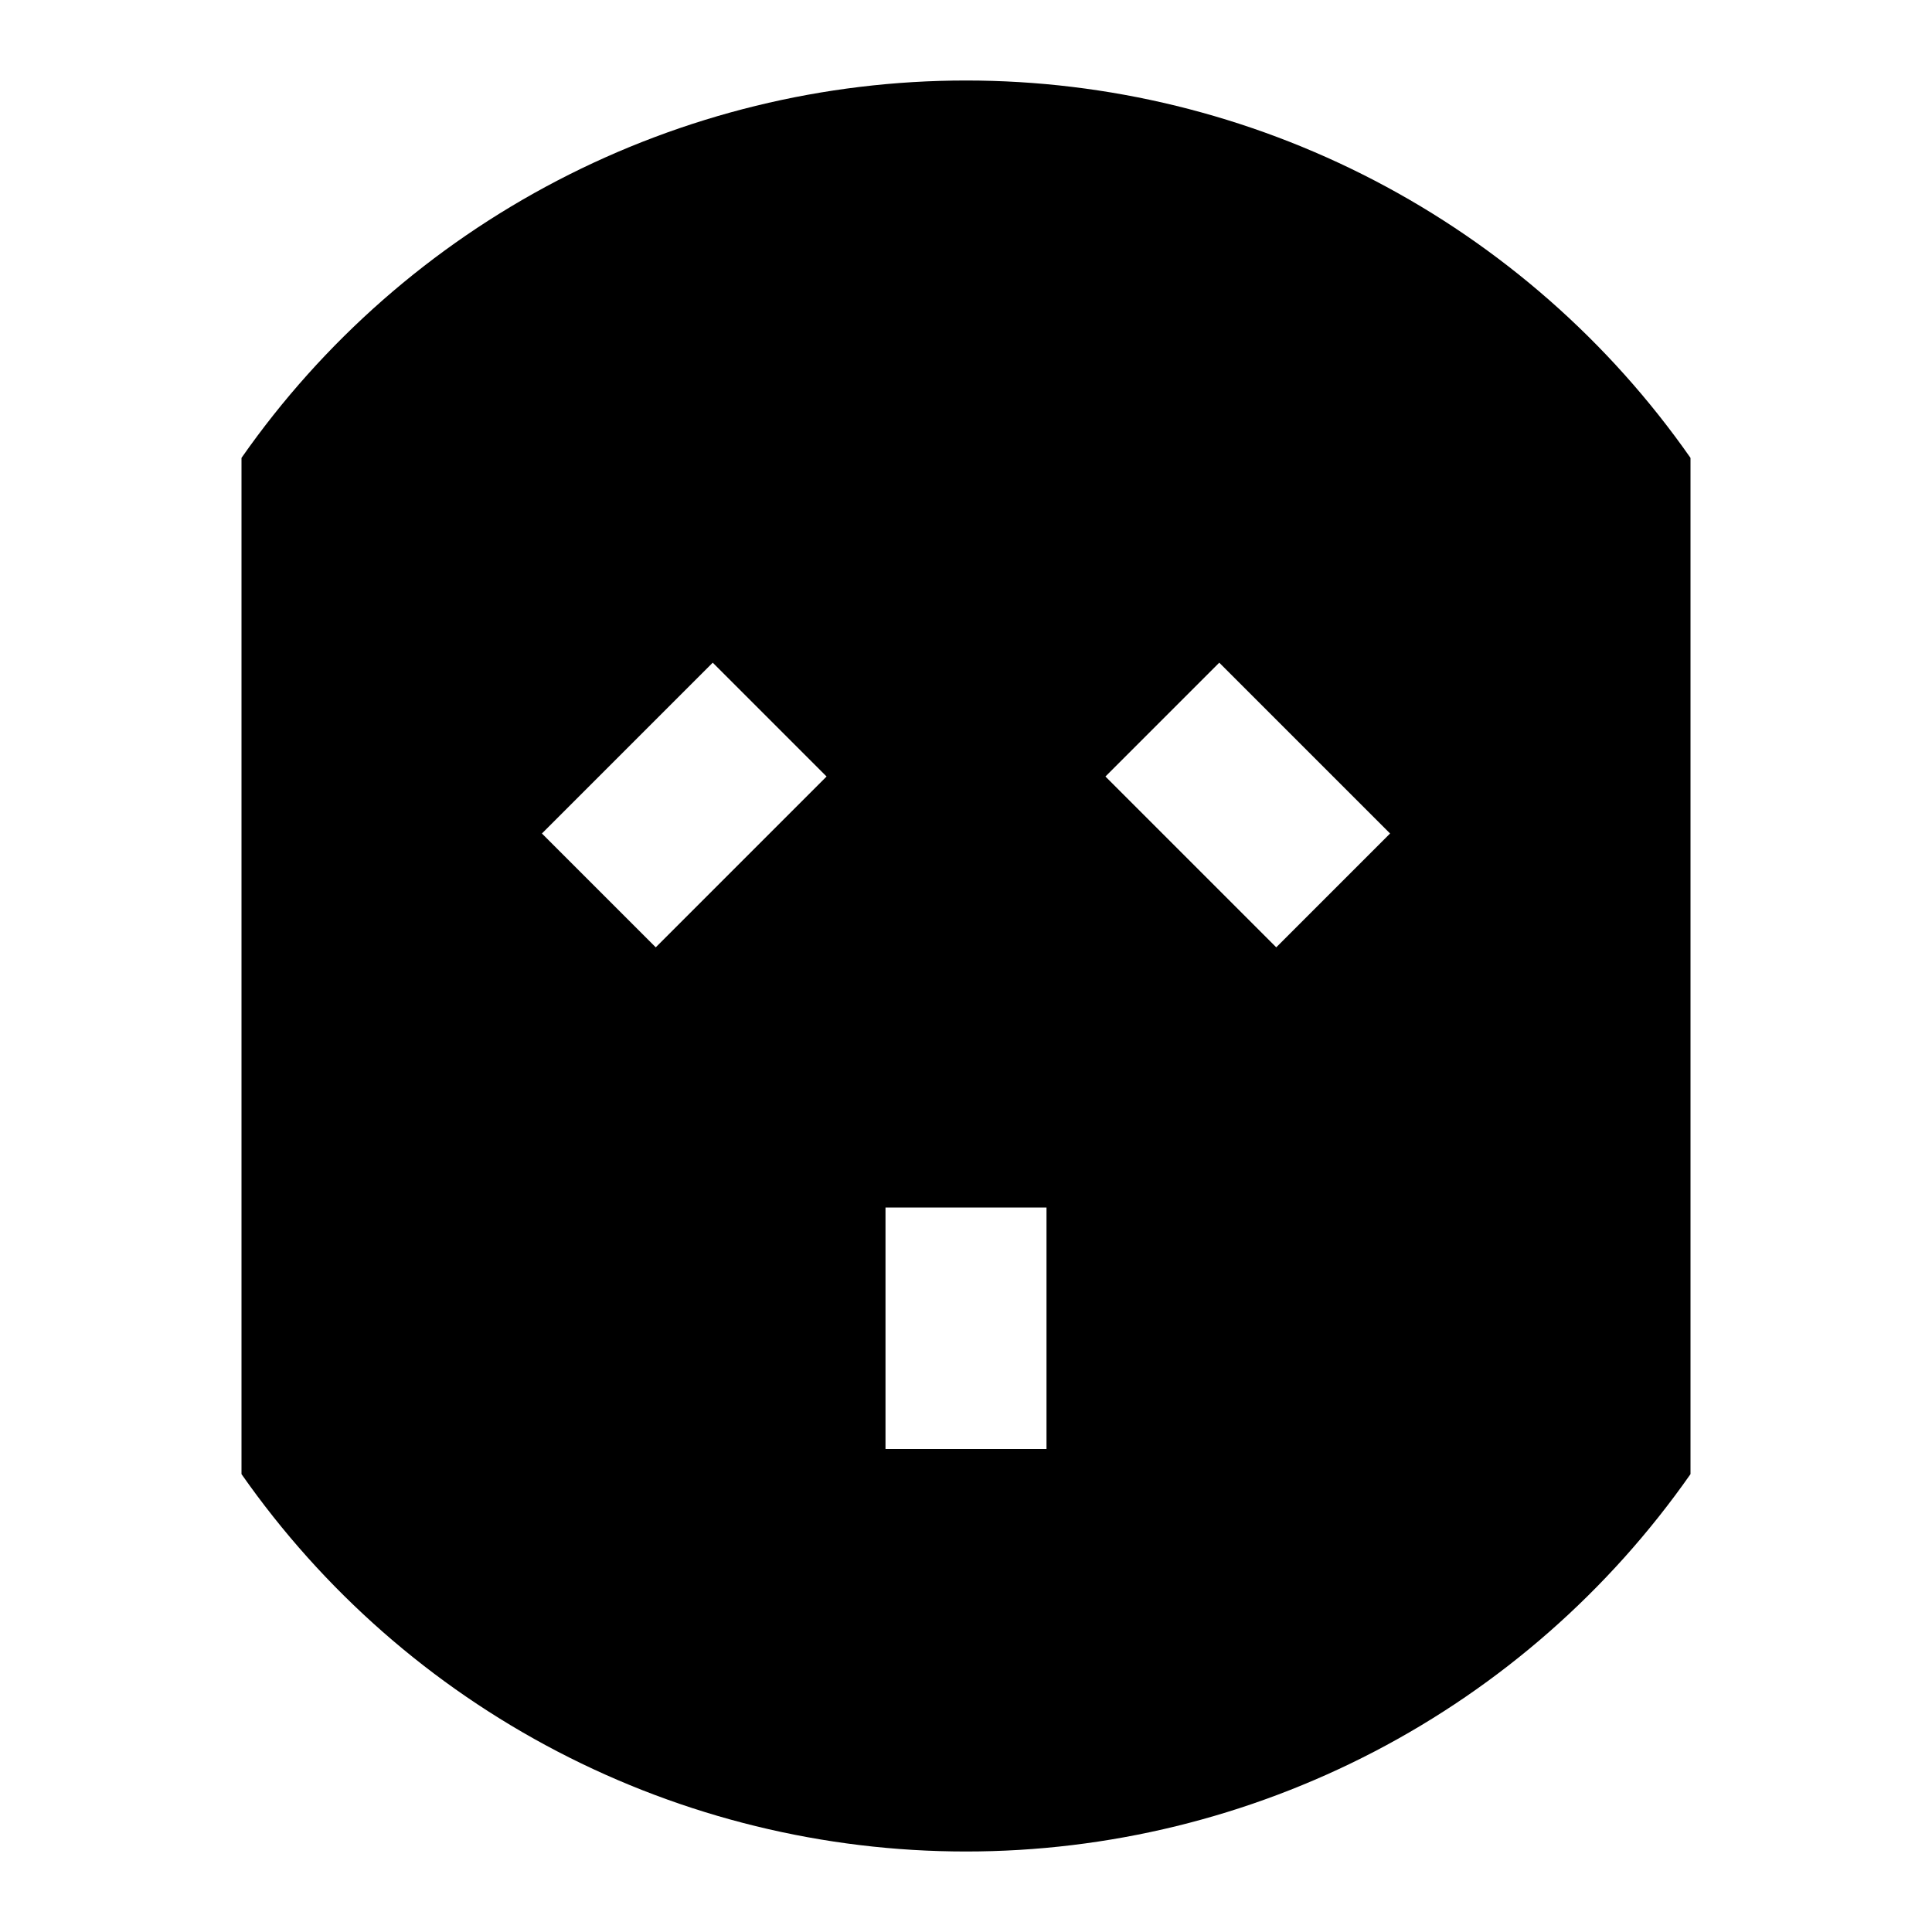 <svg width="24" height="24" viewBox="0 0 24 24" fill="none" xmlns="http://www.w3.org/2000/svg">
<path d="M12 1C10.233 1 8.493 1.426 6.926 2.242C5.359 3.058 4.012 4.24 3 5.688V18.312C4.013 19.76 5.359 20.942 6.926 21.758C8.493 22.574 10.233 23 12 23C13.767 23 15.507 22.574 17.074 21.758C18.64 20.942 19.987 19.76 21 18.312V5.688C19.988 4.24 18.641 3.058 17.074 2.242C15.507 1.426 13.767 1 12 1ZM8.146 11.768L6.732 10.354L8.854 8.232L10.268 9.646L8.146 11.768ZM13 18H11V15H13V18ZM15.854 11.768L13.732 9.646L15.146 8.232L17.268 10.354L15.854 11.768Z" fill="black"/>
</svg>
